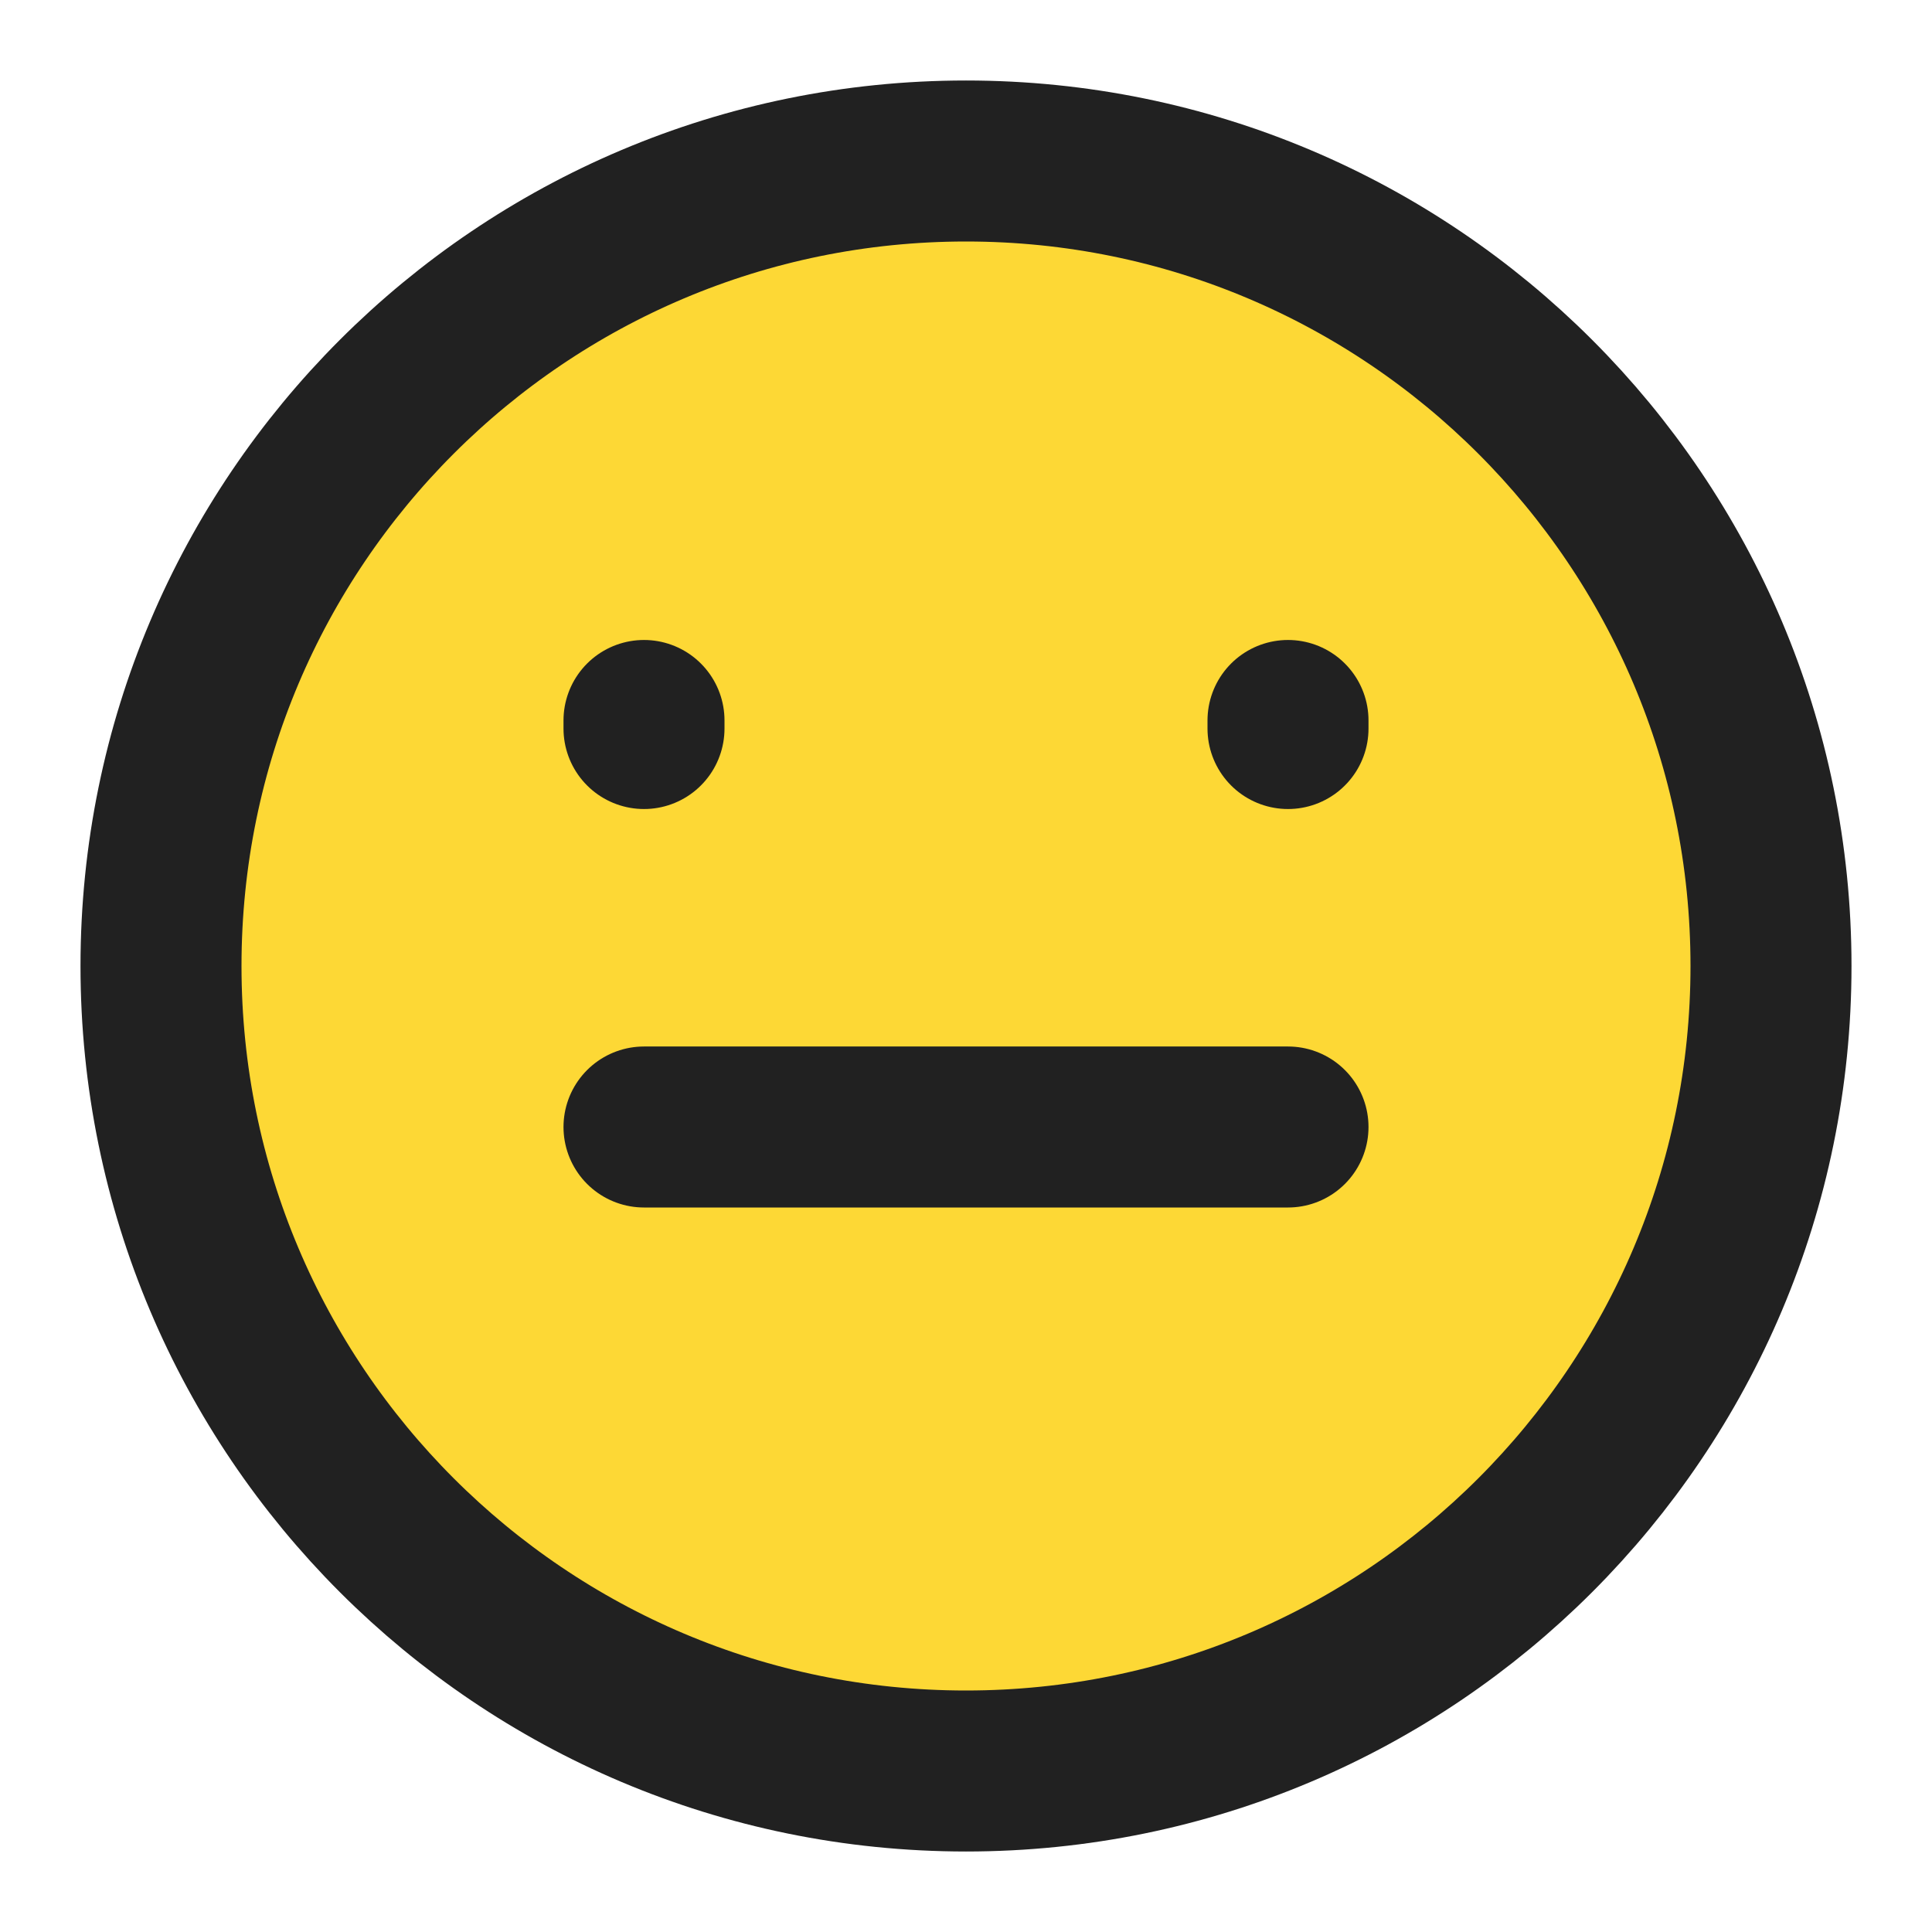 <svg width="24" height="24" viewBox="0 0 24 24" fill="none" xmlns="http://www.w3.org/2000/svg">
<path d="M12 22C17.523 22 22 17.523 22 12C22 6.477 17.523 2 12 2C6.477 2 2 6.477 2 12C2 17.523 6.477 22 12 22Z" fill="#FDD835" stroke="#212121" stroke-width="2" stroke-linecap="round"/>
<path d="M8 9.05V8.95" stroke="#212121" stroke-width="2" stroke-linecap="round"/>
<path d="M16 9.05V8.95" stroke="#212121" stroke-width="2" stroke-linecap="round"/>
<path d="M8 14H16" stroke="#212121" stroke-width="2" stroke-linecap="round"/>
</svg>
